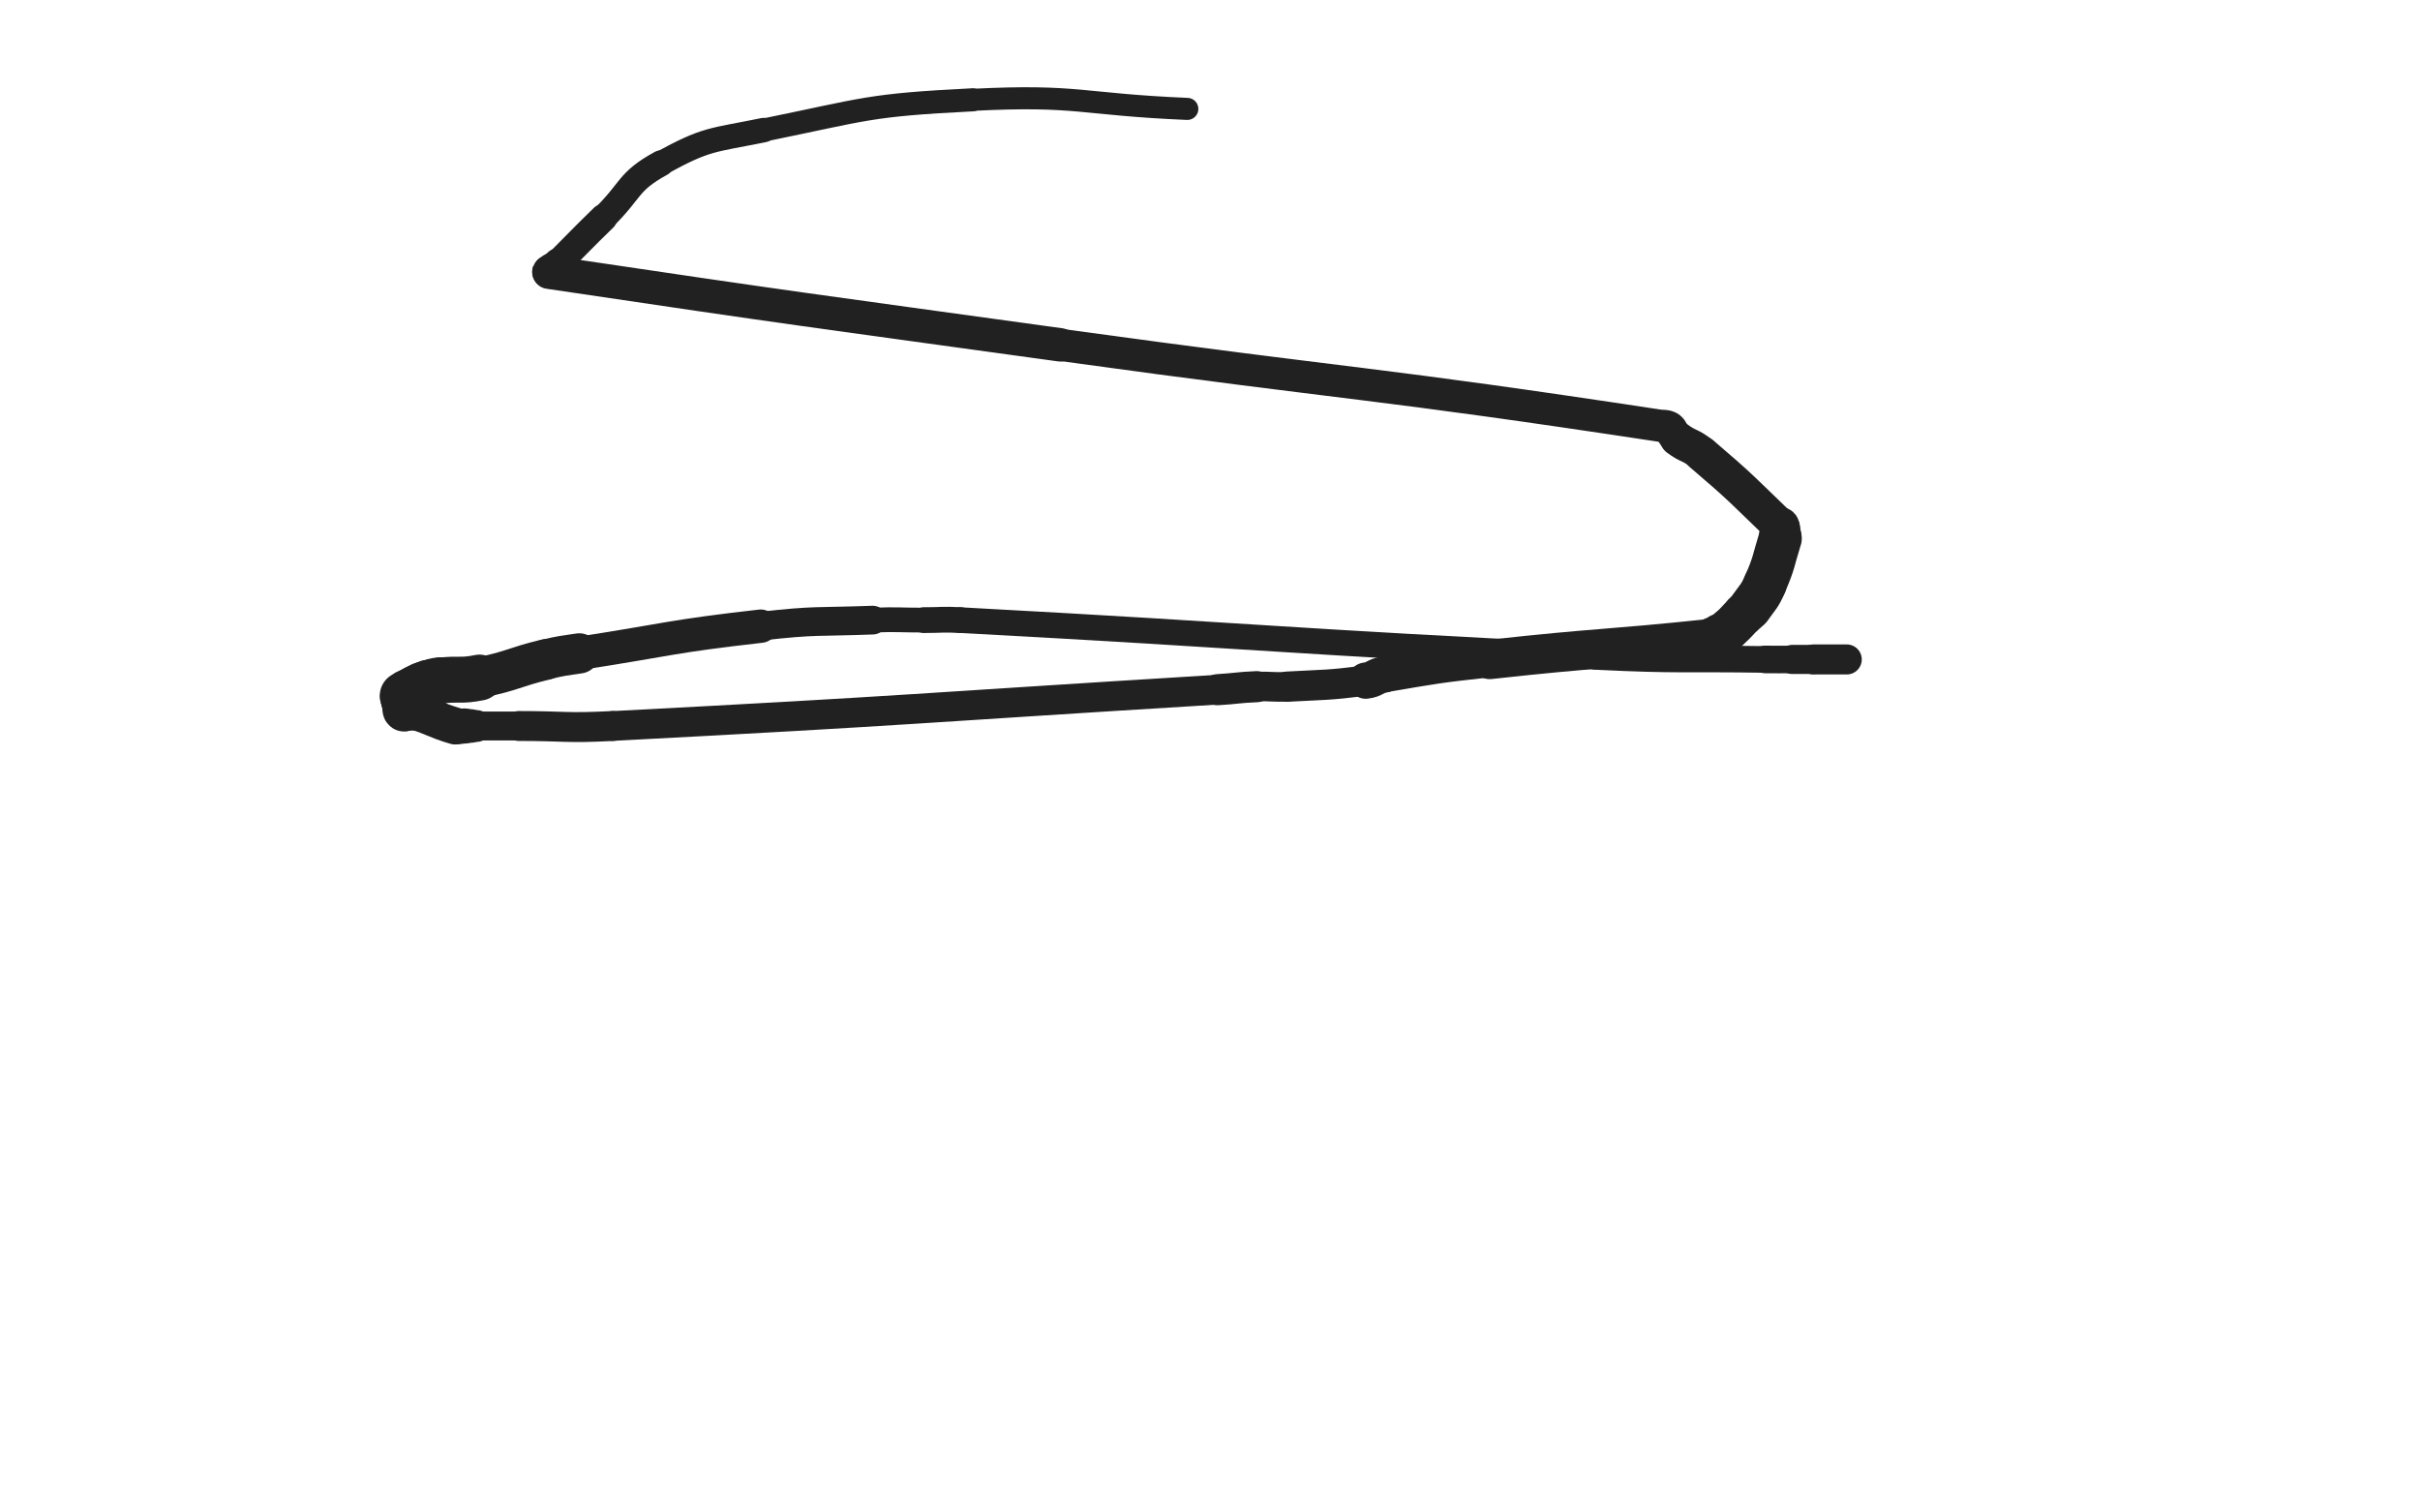 <svg xmlns="http://www.w3.org/2000/svg" xmlns:xlink="http://www.w3.org/1999/xlink" viewBox="0 0 800 500"><path d="M 392.500,36.000 C 357.000,34.500 356.834,31.233 321.500,33.000" stroke-width="7.293" stroke="rgb(33,33,33)" fill="none" stroke-linecap="round"></path><path d="M 321.500,33.000 C 286.834,34.733 286.549,36.058 252.500,43.000" stroke-width="7.631" stroke="rgb(33,33,33)" fill="none" stroke-linecap="round"></path><path d="M 252.500,43.000 C 235.049,46.558 233.797,45.630 218.500,54.000" stroke-width="8.080" stroke="rgb(33,33,33)" fill="none" stroke-linecap="round"></path><path d="M 218.500,54.000 C 207.297,60.130 208.890,62.887 199.500,72.000" stroke-width="8.601" stroke="rgb(33,33,33)" fill="none" stroke-linecap="round"></path><path d="M 199.500,72.000 C 191.890,79.387 192.000,79.500 184.500,87.000" stroke-width="9.137" stroke="rgb(33,33,33)" fill="none" stroke-linecap="round"></path><path d="M 184.500,87.000 C 183.500,88.000 183.500,88.000 182.500,89.000" stroke-width="9.860" stroke="rgb(33,33,33)" fill="none" stroke-linecap="round"></path><path d="M 182.500,89.000 C 182.000,89.500 180.810,89.897 181.500,90.000" stroke-width="10.781" stroke="rgb(33,33,33)" fill="none" stroke-linecap="round"></path><path d="M 181.500,90.000 C 264.810,102.397 265.956,102.315 350.500,114.000" stroke-width="11.041" stroke="rgb(33,33,33)" fill="none" stroke-linecap="round"></path><path d="M 350.500,114.000 C 450.456,127.815 451.281,125.923 550.500,141.000" stroke-width="10.624" stroke="rgb(33,33,33)" fill="none" stroke-linecap="round"></path><path d="M 550.500,141.000 C 553.281,141.423 552.251,143.313 554.500,145.000" stroke-width="10.943" stroke="rgb(33,33,33)" fill="none" stroke-linecap="round"></path><path d="M 554.500,145.000 C 558.251,147.813 558.922,146.948 562.500,150.000" stroke-width="11.533" stroke="rgb(33,33,33)" fill="none" stroke-linecap="round"></path><path d="M 562.500,150.000 C 575.922,161.448 575.857,161.844 588.500,174.000" stroke-width="11.768" stroke="rgb(33,33,33)" fill="none" stroke-linecap="round"></path><path d="M 588.500,174.000 C 588.857,174.344 588.500,174.500 588.500,175.000" stroke-width="12.737" stroke="rgb(33,33,33)" fill="none" stroke-linecap="round"></path><path d="M 588.500,175.000 C 588.500,176.000 588.500,176.000 588.500,177.000" stroke-width="13.161" stroke="rgb(33,33,33)" fill="none" stroke-linecap="round"></path><path d="M 588.500,177.000 C 588.500,177.500 588.649,177.524 588.500,178.000" stroke-width="13.936" stroke="rgb(33,33,33)" fill="none" stroke-linecap="round"></path><path d="M 588.500,178.000 C 586.149,185.524 586.632,185.797 583.500,193.000" stroke-width="14.271" stroke="rgb(33,33,33)" fill="none" stroke-linecap="round"></path><path d="M 583.500,193.000 C 581.632,197.297 581.193,197.153 578.500,201.000" stroke-width="14.355" stroke="rgb(33,33,33)" fill="none" stroke-linecap="round"></path><path d="M 578.500,201.000 C 577.693,202.153 577.500,202.000 576.500,203.000" stroke-width="14.046" stroke="rgb(33,33,33)" fill="none" stroke-linecap="round"></path><path d="M 576.500,203.000 C 574.000,205.500 574.149,205.682 571.500,208.000" stroke-width="13.924" stroke="rgb(33,33,33)" fill="none" stroke-linecap="round"></path><path d="M 571.500,208.000 C 570.149,209.182 570.043,209.074 568.500,210.000" stroke-width="13.931" stroke="rgb(33,33,33)" fill="none" stroke-linecap="round"></path><path d="M 568.500,210.000 C 567.543,210.574 567.610,210.883 566.500,211.000" stroke-width="14.193" stroke="rgb(33,33,33)" fill="none" stroke-linecap="round"></path><path d="M 566.500,211.000 C 529.610,214.883 529.433,213.934 492.500,218.000" stroke-width="13.007" stroke="rgb(33,33,33)" fill="none" stroke-linecap="round"></path><path d="M 492.500,218.000 C 474.933,219.934 474.889,220.031 457.500,223.000" stroke-width="11.791" stroke="rgb(33,33,33)" fill="none" stroke-linecap="round"></path><path d="M 457.500,223.000 C 454.389,223.531 454.623,224.610 451.500,225.000" stroke-width="11.990" stroke="rgb(33,33,33)" fill="none" stroke-linecap="round"></path><path d="M 451.500,225.000 C 438.623,226.610 438.511,226.277 425.500,227.000" stroke-width="9.999" stroke="rgb(33,33,33)" fill="none" stroke-linecap="round"></path><path d="M 425.500,227.000 C 420.511,227.277 420.492,226.783 415.500,227.000" stroke-width="9.782" stroke="rgb(33,33,33)" fill="none" stroke-linecap="round"></path><path d="M 415.500,227.000 C 408.992,227.283 409.007,227.603 402.500,228.000" stroke-width="10.281" stroke="rgb(33,33,33)" fill="none" stroke-linecap="round"></path><path d="M 402.500,228.000 C 302.507,234.103 302.524,234.804 202.500,240.000" stroke-width="9.831" stroke="rgb(33,33,33)" fill="none" stroke-linecap="round"></path><path d="M 202.500,240.000 C 187.024,240.804 187.000,240.000 171.500,240.000" stroke-width="9.888" stroke="rgb(33,33,33)" fill="none" stroke-linecap="round"></path><path d="M 171.500,240.000 C 164.500,240.000 164.500,240.000 157.500,240.000" stroke-width="9.560" stroke="rgb(33,33,33)" fill="none" stroke-linecap="round"></path><path d="M 157.500,240.000 C 156.500,240.000 156.500,240.000 155.500,240.000" stroke-width="10.517" stroke="rgb(33,33,33)" fill="none" stroke-linecap="round"></path><path d="M 155.500,240.000 C 154.500,240.000 154.500,240.000 153.500,240.000" stroke-width="11.124" stroke="rgb(33,33,33)" fill="none" stroke-linecap="round"></path><path d="M 153.500,240.000 C 152.000,240.000 151.927,240.420 150.500,240.000" stroke-width="11.625" stroke="rgb(33,33,33)" fill="none" stroke-linecap="round"></path><path d="M 150.500,240.000 C 143.427,237.920 143.573,237.080 136.500,235.000" stroke-width="12.212" stroke="rgb(33,33,33)" fill="none" stroke-linecap="round"></path><path d="M 136.500,235.000 C 135.073,234.580 134.400,235.600 133.500,235.000" stroke-width="13.032" stroke="rgb(33,33,33)" fill="none" stroke-linecap="round"></path><path d="M 133.500,235.000 C 132.900,234.600 133.500,234.000 133.500,233.000" stroke-width="13.613" stroke="rgb(33,33,33)" fill="none" stroke-linecap="round"></path><path d="M 133.500,233.000 C 133.500,232.500 133.500,232.500 133.500,232.000" stroke-width="14.311" stroke="rgb(33,33,33)" fill="none" stroke-linecap="round"></path><path d="M 133.500,232.000 C 133.500,231.500 133.500,231.500 133.500,231.000" stroke-width="14.883" stroke="rgb(33,33,33)" fill="none" stroke-linecap="round"></path><path d="M 133.500,231.000 C 133.500,230.500 133.135,230.274 133.500,230.000" stroke-width="15.417" stroke="rgb(33,33,33)" fill="none" stroke-linecap="round"></path><path d="M 133.500,230.000 C 135.135,228.774 135.500,229.000 137.500,228.000" stroke-width="15.906" stroke="rgb(33,33,33)" fill="none" stroke-linecap="round"></path><path d="M 137.500,228.000 C 138.500,227.500 138.500,227.500 139.500,227.000" stroke-width="16.246" stroke="rgb(33,33,33)" fill="none" stroke-linecap="round"></path><path d="M 139.500,227.000 C 140.500,226.500 140.445,226.352 141.500,226.000" stroke-width="15.739" stroke="rgb(33,33,33)" fill="none" stroke-linecap="round"></path><path d="M 141.500,226.000 C 143.445,225.352 143.458,225.240 145.500,225.000" stroke-width="15.437" stroke="rgb(33,33,33)" fill="none" stroke-linecap="round"></path><path d="M 145.500,225.000 C 151.958,224.240 152.134,225.273 158.500,224.000" stroke-width="15.185" stroke="rgb(33,33,33)" fill="none" stroke-linecap="round"></path><path d="M 158.500,224.000 C 169.634,221.773 169.428,220.684 180.500,218.000" stroke-width="13.439" stroke="rgb(33,33,33)" fill="none" stroke-linecap="round"></path><path d="M 180.500,218.000 C 185.928,216.684 185.976,216.856 191.500,216.000" stroke-width="13.295" stroke="rgb(33,33,33)" fill="none" stroke-linecap="round"></path><path d="M 191.500,216.000 C 221.476,211.356 221.390,210.415 251.500,207.000" stroke-width="11.024" stroke="rgb(33,33,33)" fill="none" stroke-linecap="round"></path><path d="M 251.500,207.000 C 269.890,204.915 269.992,205.685 288.500,205.000" stroke-width="9.495" stroke="rgb(33,33,33)" fill="none" stroke-linecap="round"></path><path d="M 288.500,205.000 C 296.992,204.685 297.000,205.000 305.500,205.000" stroke-width="8.189" stroke="rgb(33,33,33)" fill="none" stroke-linecap="round"></path><path d="M 305.500,205.000 C 311.500,205.000 311.509,204.676 317.500,205.000" stroke-width="8.515" stroke="rgb(33,33,33)" fill="none" stroke-linecap="round"></path><path d="M 317.500,205.000 C 422.509,210.676 422.468,211.867 527.500,217.000" stroke-width="8.477" stroke="rgb(33,33,33)" fill="none" stroke-linecap="round"></path><path d="M 527.500,217.000 C 555.468,218.367 555.499,217.569 583.500,218.000" stroke-width="8.801" stroke="rgb(33,33,33)" fill="none" stroke-linecap="round"></path><path d="M 583.500,218.000 C 587.999,218.069 588.000,218.000 592.500,218.000" stroke-width="9.119" stroke="rgb(33,33,33)" fill="none" stroke-linecap="round"></path><path d="M 592.500,218.000 C 596.000,218.000 596.000,218.000 599.500,218.000" stroke-width="9.625" stroke="rgb(33,33,33)" fill="none" stroke-linecap="round"></path><path d="M 599.500,218.000 C 605.000,218.000 605.000,218.000 610.500,218.000" stroke-width="9.925" stroke="rgb(33,33,33)" fill="none" stroke-linecap="round"></path></svg>